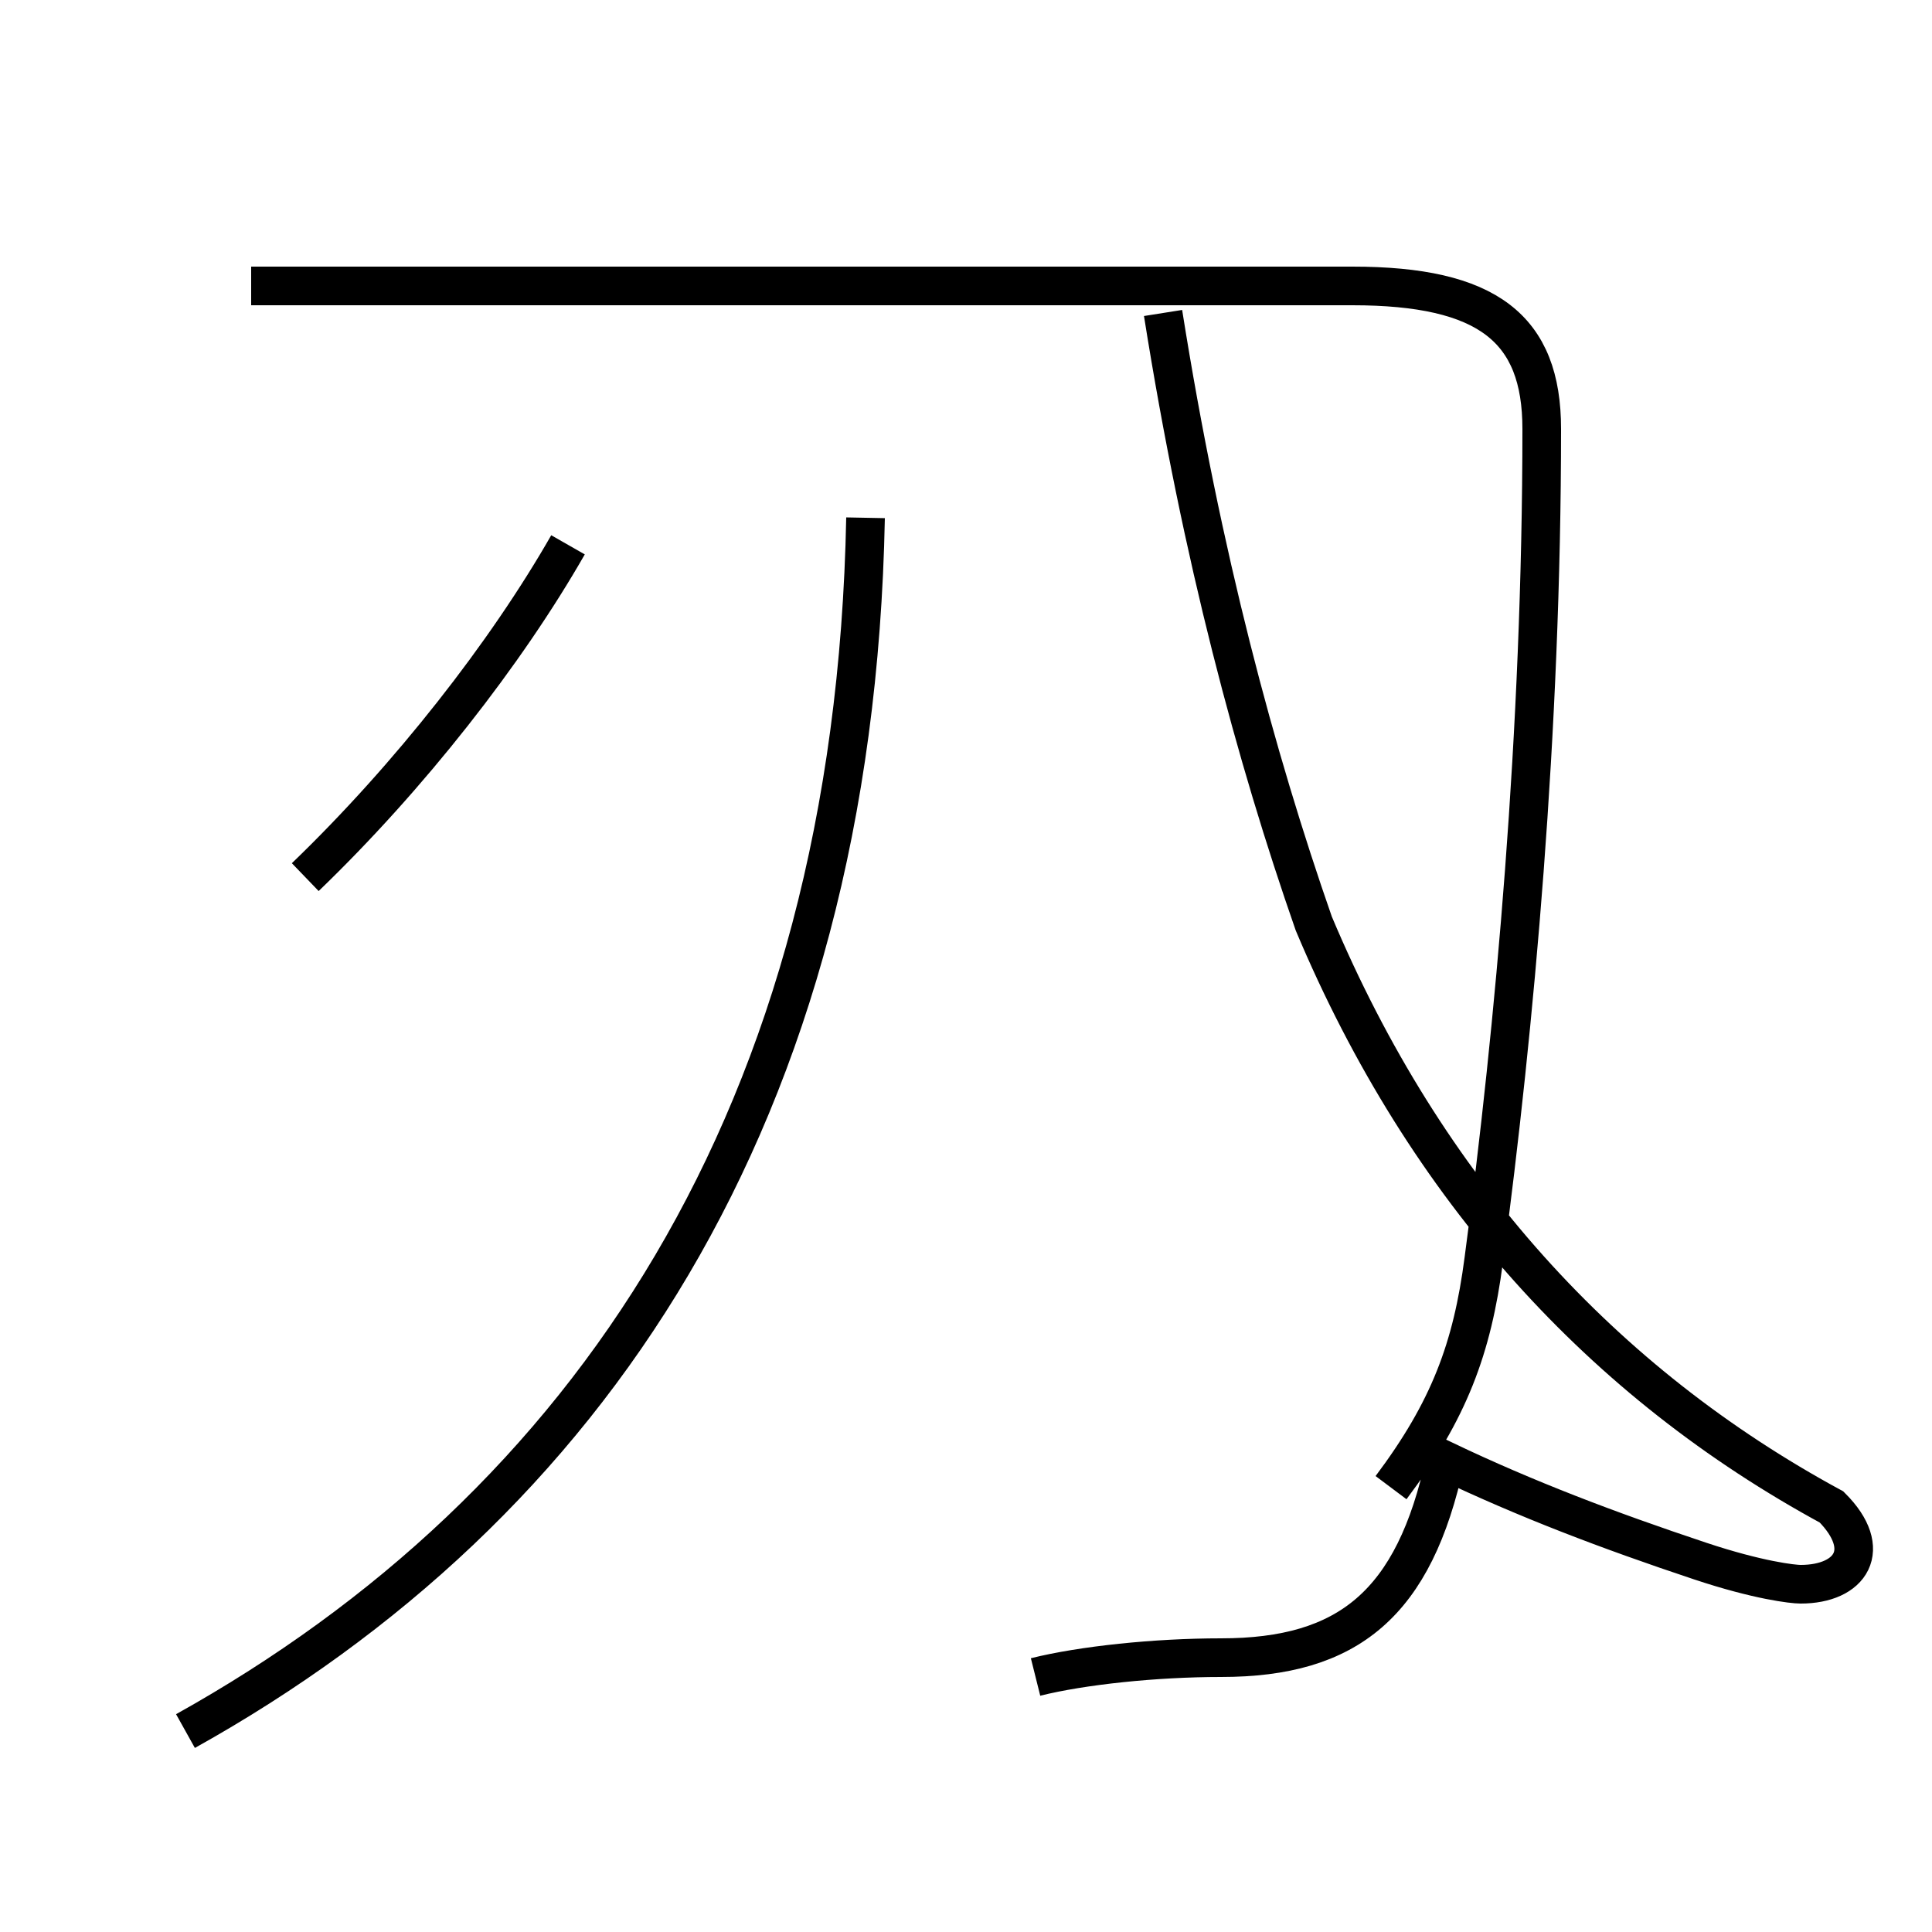 <?xml version='1.0' encoding='utf8'?>
<svg viewBox="0.0 -6.0 50.0 50.0" version="1.1" xmlns="http://www.w3.org/2000/svg">
<rect x="0.0" y="-6.0" width="50.0" height="50.0" fill="#808080" stroke="none"/>
<rect x="-1000" y="-1000" width="2000" height="2000" stroke="white" fill="white"/>
<g style="fill:white;stroke:#000000;  stroke-width:1">
<path d="M 4.8 0.8 C 15.2 -5.0 22.1 -15.1 22.4 -30.6 M 7.9 -21.3 C 10.6 -23.9 13.1 -27.1 14.7 -29.9 M 26.8 -0.6 C 28.0 -0.9 29.9 -1.1 31.6 -1.1 C 34.9 -1.1 36.6 -2.5 37.4 -6.2 C 39.5 -5.2 41.6 -4.4 44.0 -3.6 C 45.5 -3.1 46.4 -3.0 46.6 -3.0 C 47.9 -3.0 48.5 -3.9 47.4 -5.0 C 41.5 -8.2 36.9 -13.2 34.0 -20.1 C 32.5 -24.4 31.1 -29.6 30.1 -35.9 M 6.5 -36.6 L 35.0 -36.6 C 38.5 -36.6 39.9 -35.5 39.9 -32.9 C 39.9 -25.1 39.2 -17.4 38.4 -11.4 C 38.1 -9.1 37.5 -7.5 36.0 -5.5" transform="translate(0.0, 38.0)" />
</g>
</svg>
